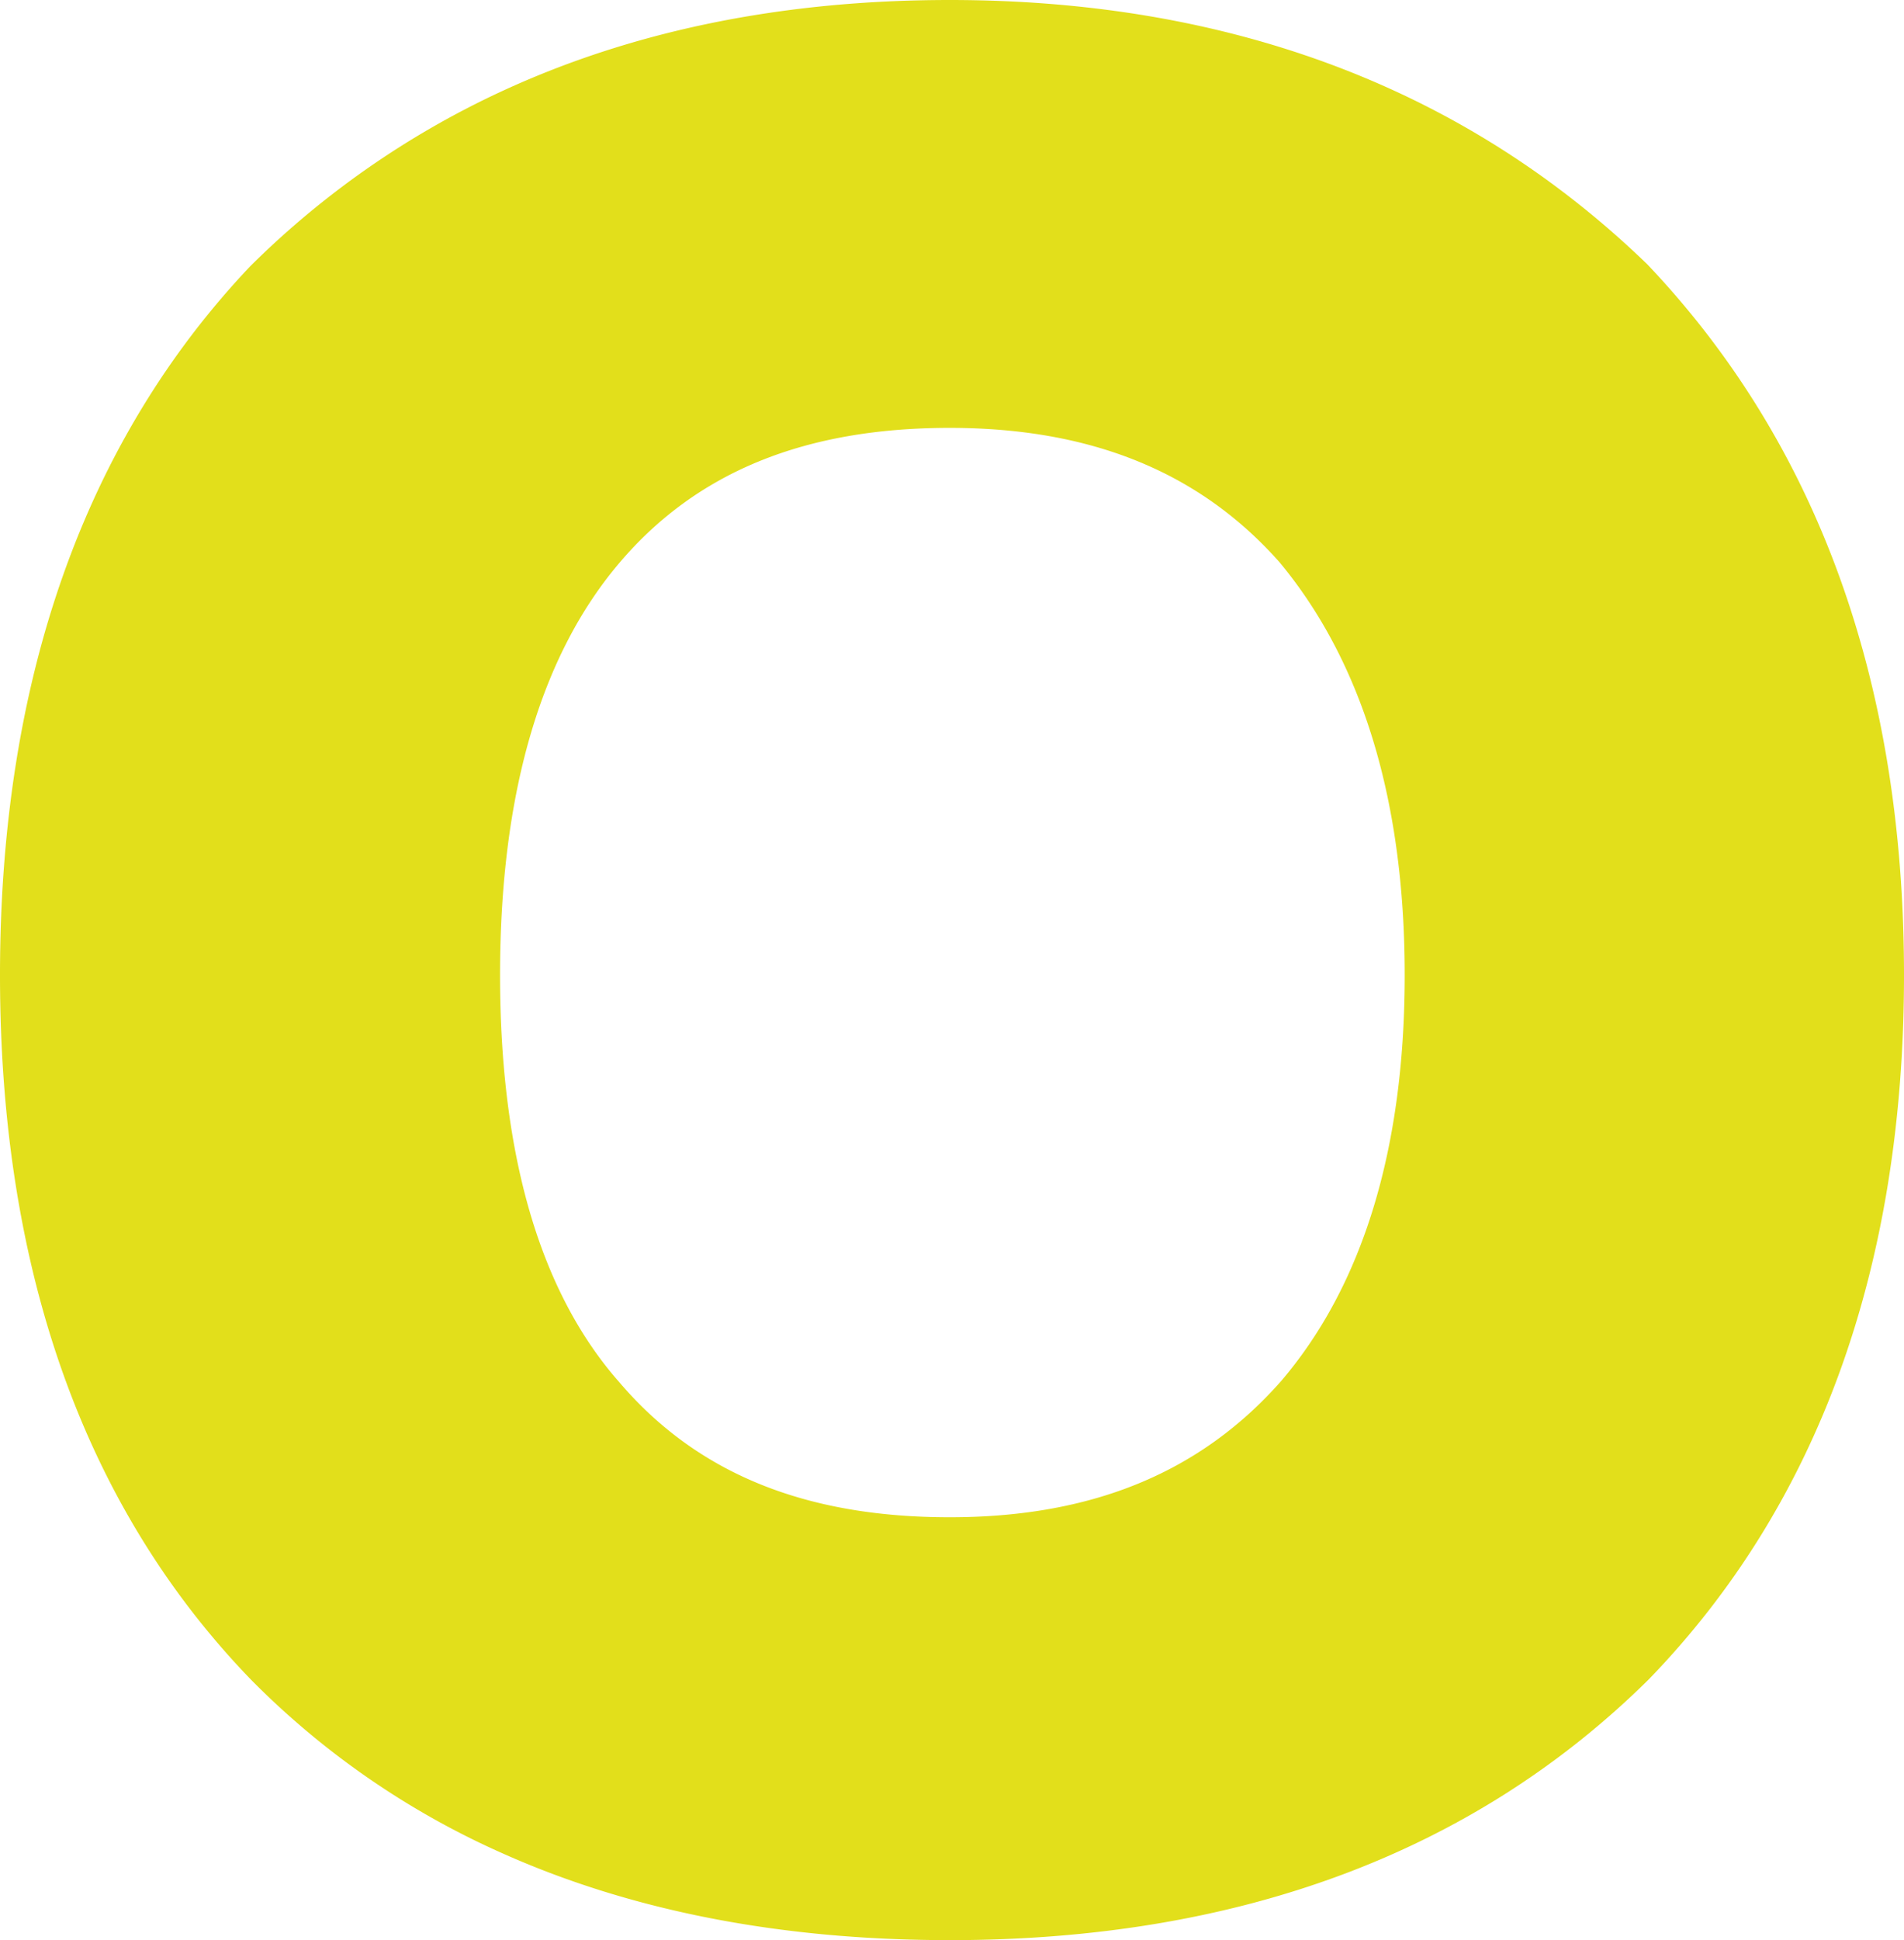 <svg xmlns="http://www.w3.org/2000/svg" width="433" height="441" viewBox="0 0 433 441">
<defs>
    <style>
      .cls-1 {
        fill: #e2df1b;
        fill-rule: evenodd;
      }
    </style>
  </defs>
  <path id="Forma_1" data-name="Forma 1" class="cls-1" d="M384.983,433.258c-32.981,0-57.539,10.019-75.09,30.647-18.026,21.179-27.17,52.714-27.17,93.739,0,40.946,9.095,72.047,27.026,92.433,17.68,20.775,42.238,30.8,75.234,30.8,32.262,0,56.885-10.083,75.259-30.832,18.675-21.776,28.21-52.922,28.21-92.4,0-39.557-9.584-71.141-28.479-93.864-18.121-20.431-42.739-30.522-74.99-30.522m0,343.738c-38.6,0-72.778-6.7-102.26-19.978a186.77,186.77,0,0,1-56.589-39.168C188.3,678.769,169,624.9,169,557.644c0-67.207,19.279-121.426,56.935-161.157a200.8,200.8,0,0,1,56.79-39.561C312.683,343,346.847,336,384.983,336c64.035,0,117.41,20.213,158.638,60.079C582.493,437,602,491.219,602,557.644c0,66.5-19.54,120.37-58.073,160.112C504.09,757.135,450.685,777,384.983,777" transform="translate(-169 -336)"/>
</svg>
